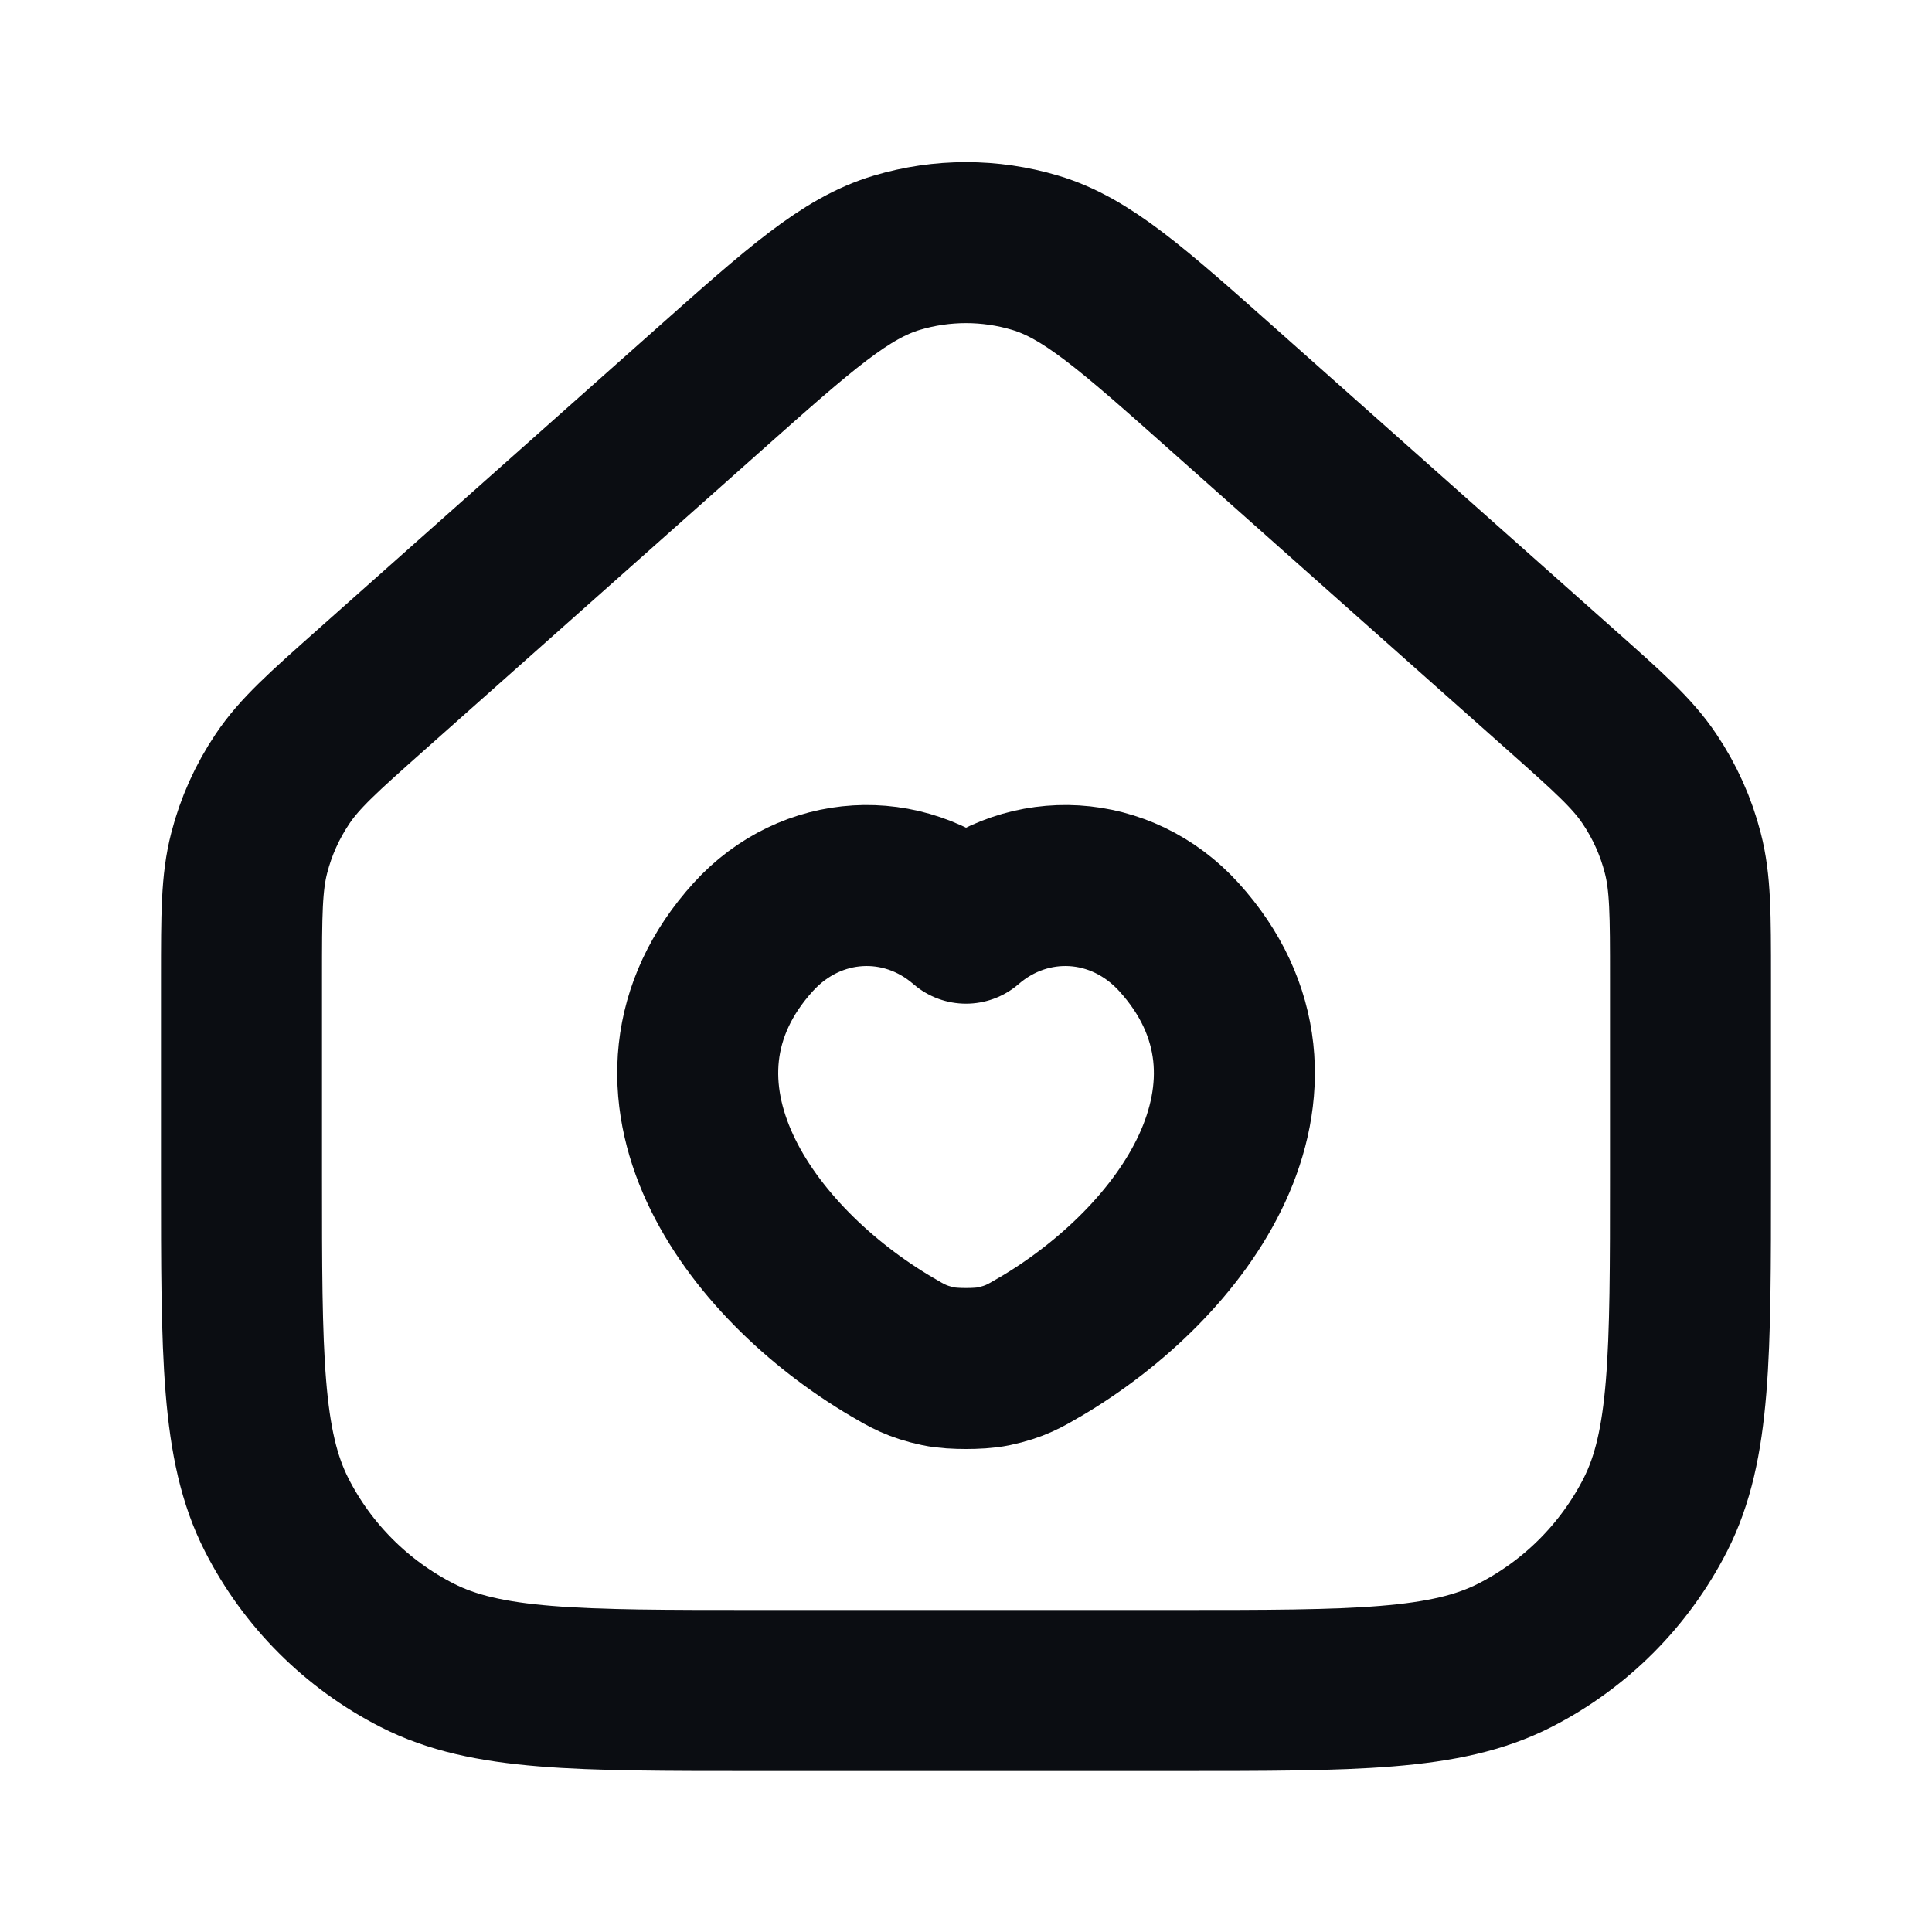 <svg width="24" height="24" viewBox="0 0 24 24" fill="none" xmlns="http://www.w3.org/2000/svg">
<path d="M9.4 21H14.6C16.84 21 17.96 21 18.816 20.564C19.569 20.18 20.18 19.569 20.564 18.816C21 17.96 21 16.84 21 14.6V12.155C21 11.362 21 10.965 20.904 10.596C20.82 10.268 20.68 9.957 20.491 9.676C20.279 9.359 19.982 9.095 19.389 8.568L15.189 4.835C14.061 3.832 13.496 3.33 12.86 3.14C12.299 2.972 11.701 2.972 11.14 3.14C10.504 3.33 9.939 3.832 8.811 4.835L4.611 8.568C4.018 9.095 3.721 9.359 3.509 9.676C3.32 9.957 3.18 10.268 3.096 10.596C3 10.965 3 11.362 3 12.155V14.6C3 16.84 3 17.96 3.436 18.816C3.819 19.569 4.431 20.18 5.184 20.564C6.04 21 7.16 21 9.4 21Z" stroke="#0B0D12" stroke-width="2" stroke-linecap="round" stroke-linejoin="round"/>
<path d="M14.644 11.64C13.925 10.849 12.781 10.791 12 11.468C11.22 10.791 10.075 10.849 9.357 11.64C8.953 12.085 8.736 12.572 8.681 13.073C8.627 13.571 8.735 14.061 8.944 14.514C9.359 15.412 10.187 16.205 11.077 16.73L11.079 16.731C11.265 16.841 11.393 16.917 11.659 16.973C11.757 16.994 11.89 17 12 17C12.111 17 12.244 16.994 12.342 16.973C12.607 16.917 12.735 16.841 12.921 16.731L12.924 16.73C13.813 16.205 14.642 15.412 15.057 14.514C15.266 14.061 15.374 13.571 15.32 13.073C15.265 12.572 15.048 12.085 14.644 11.64Z" stroke="#0B0D12" stroke-width="2" stroke-linecap="round" stroke-linejoin="round"/>
</svg>
